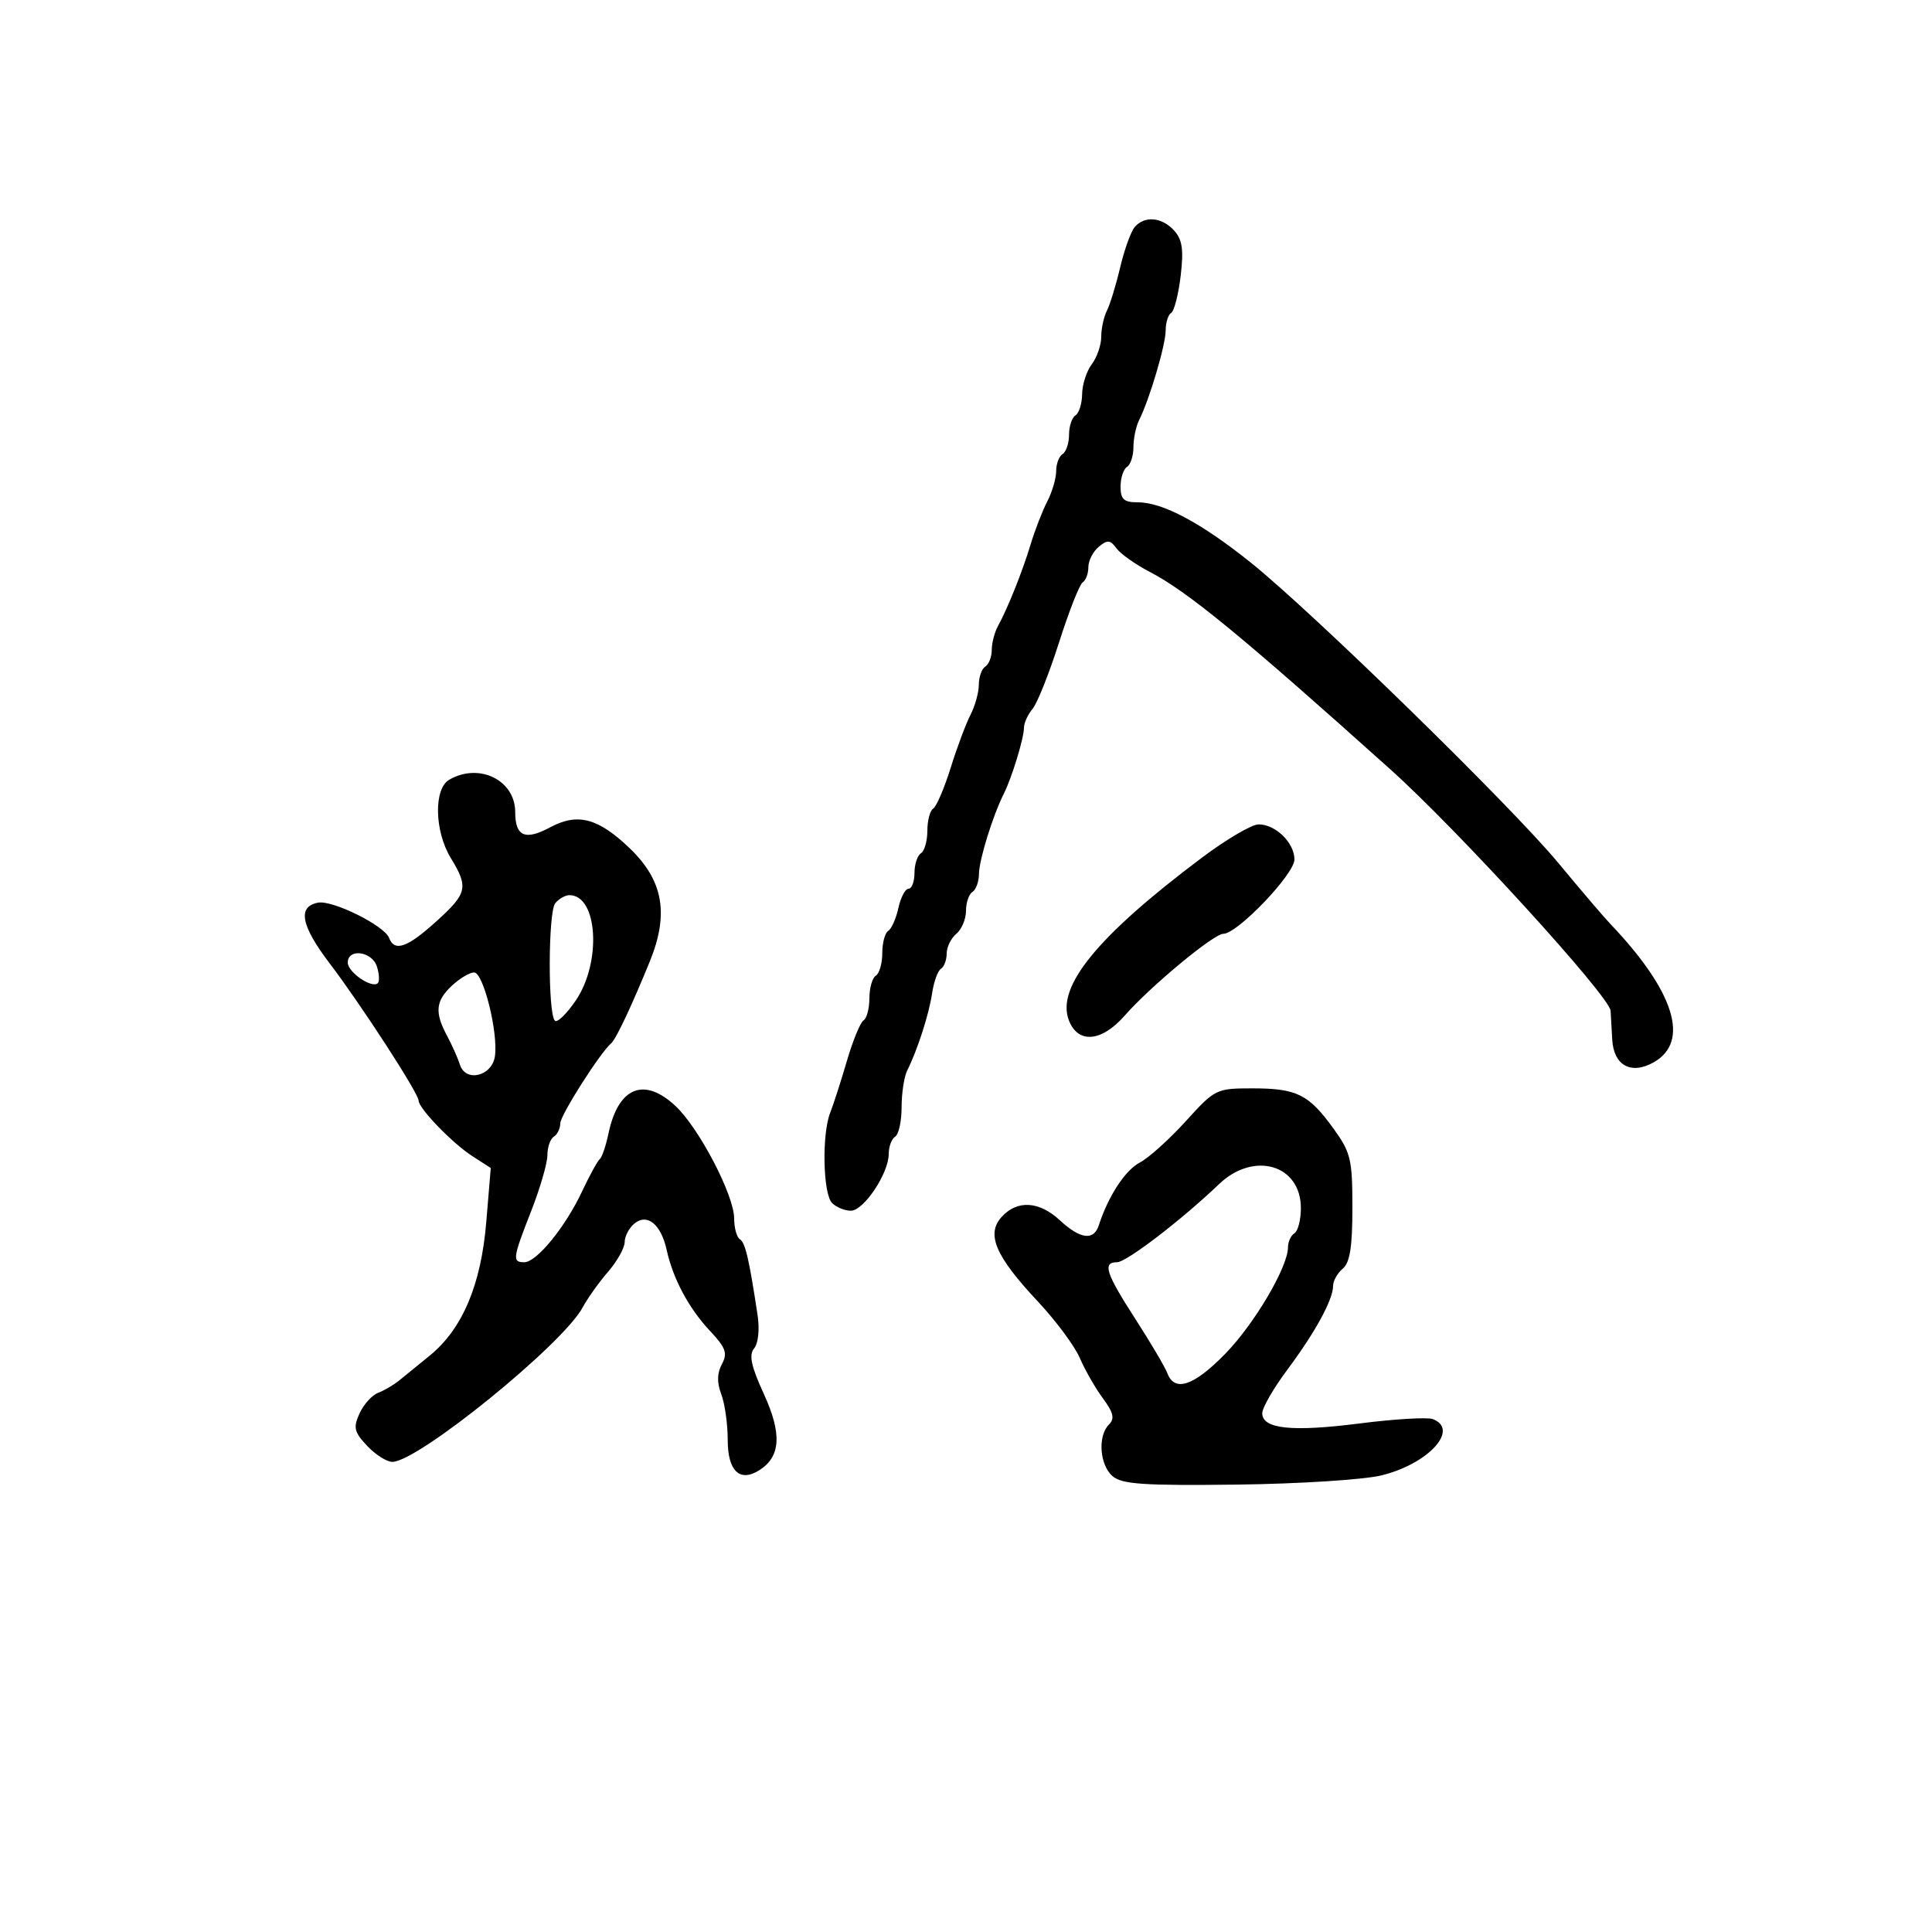<svg xmlns="http://www.w3.org/2000/svg" width="300" height="300" viewBox="0 0 300 300" version="1.1">
	<path d="M 176.175 35.289 C 175.587 35.998, 174.578 38.811, 173.934 41.539 C 173.291 44.268, 172.367 47.281, 171.882 48.236 C 171.397 49.191, 171 51.018, 171 52.295 C 171 53.573, 170.339 55.491, 169.532 56.559 C 168.724 57.626, 168.049 59.711, 168.032 61.191 C 168.014 62.671, 167.550 64.160, 167 64.500 C 166.450 64.840, 166 66.190, 166 67.500 C 166 68.810, 165.550 70.160, 165 70.500 C 164.450 70.840, 164 72.035, 164 73.155 C 164 74.275, 163.382 76.386, 162.627 77.846 C 161.873 79.306, 160.710 82.300, 160.045 84.500 C 158.746 88.790, 156.496 94.419, 154.952 97.236 C 154.428 98.191, 154 99.852, 154 100.927 C 154 102.002, 153.550 103.160, 153 103.500 C 152.450 103.840, 151.997 105.104, 151.994 106.309 C 151.990 107.514, 151.407 109.625, 150.697 111 C 149.987 112.375, 148.598 116.087, 147.611 119.248 C 146.623 122.410, 145.407 125.249, 144.908 125.557 C 144.408 125.866, 144 127.415, 144 129 C 144 130.585, 143.550 132.160, 143 132.500 C 142.450 132.840, 142 134.216, 142 135.559 C 142 136.902, 141.586 138, 141.079 138 C 140.573 138, 139.864 139.345, 139.503 140.989 C 139.142 142.632, 138.431 144.234, 137.923 144.548 C 137.415 144.861, 137 146.415, 137 148 C 137 149.585, 136.550 151.160, 136 151.500 C 135.450 151.840, 135 153.415, 135 155 C 135 156.585, 134.592 158.134, 134.092 158.443 C 133.593 158.751, 132.428 161.590, 131.502 164.752 C 130.576 167.913, 129.410 171.534, 128.909 172.797 C 127.598 176.110, 127.791 185.391, 129.200 186.800 C 129.860 187.460, 131.173 188, 132.118 188 C 134.127 188, 138 182.199, 138 179.191 C 138 178.051, 138.450 176.840, 139 176.500 C 139.550 176.160, 140 174.102, 140 171.927 C 140 169.752, 140.390 167.191, 140.866 166.236 C 142.478 163.004, 144.248 157.516, 144.736 154.241 C 145.003 152.448, 145.621 150.734, 146.110 150.432 C 146.600 150.129, 147 149.064, 147 148.063 C 147 147.063, 147.675 145.685, 148.500 145 C 149.325 144.315, 150 142.712, 150 141.437 C 150 140.161, 150.450 138.840, 151 138.500 C 151.550 138.160, 152.007 136.896, 152.015 135.691 C 152.029 133.526, 154.175 126.605, 155.877 123.237 C 157.116 120.785, 159 114.614, 159 113.008 C 159 112.265, 159.599 110.947, 160.331 110.079 C 161.063 109.210, 162.919 104.555, 164.455 99.733 C 165.991 94.910, 167.642 90.721, 168.124 90.423 C 168.606 90.126, 169 89.064, 169 88.063 C 169 87.063, 169.724 85.644, 170.608 84.910 C 171.962 83.787, 172.398 83.823, 173.362 85.142 C 173.991 86.003, 176.305 87.642, 178.503 88.784 C 184.405 91.850, 192.830 98.765, 215.930 119.500 C 226.418 128.915, 249.960 154.722, 250.092 156.950 C 250.142 157.802, 250.255 159.798, 250.342 161.385 C 250.564 165.438, 253.241 166.933, 256.759 164.969 C 262.471 161.778, 260.041 153.961, 250.085 143.500 C 249.038 142.400, 245.389 138.125, 241.975 134 C 234.688 125.194, 203.801 95.032, 194.179 87.326 C 186.510 81.183, 180.538 78, 176.684 78 C 174.505 78, 174 77.541, 174 75.559 C 174 74.216, 174.450 72.840, 175 72.500 C 175.550 72.160, 176 70.777, 176 69.427 C 176 68.077, 176.396 66.191, 176.879 65.236 C 178.481 62.074, 181.010 53.535, 181.005 51.309 C 181.002 50.104, 181.386 48.880, 181.857 48.588 C 182.329 48.297, 182.993 45.706, 183.334 42.832 C 183.815 38.769, 183.589 37.204, 182.321 35.803 C 180.411 33.691, 177.690 33.464, 176.175 35.289 M 69.750 121.080 C 67.329 122.490, 67.462 129.069, 69.996 133.226 C 72.781 137.793, 72.571 138.712, 67.750 143.073 C 63.228 147.164, 61.263 147.848, 60.410 145.627 C 59.676 143.715, 51.633 139.731, 49.380 140.165 C 46.164 140.785, 46.727 143.721, 51.185 149.587 C 56.096 156.047, 65 169.783, 65 170.898 C 65 172.101, 70.267 177.544, 73.353 179.529 L 76.206 181.365 75.504 189.798 C 74.693 199.528, 71.804 206.348, 66.736 210.492 C 64.956 211.948, 62.805 213.699, 61.956 214.383 C 61.106 215.068, 59.640 215.924, 58.697 216.286 C 57.754 216.648, 56.462 218.086, 55.826 219.482 C 54.828 221.674, 54.989 222.359, 57.009 224.510 C 58.296 225.879, 60.058 226.999, 60.924 226.997 C 64.922 226.989, 87.465 208.688, 90.485 203 C 91.215 201.625, 92.979 199.150, 94.405 197.500 C 95.831 195.850, 96.998 193.768, 96.999 192.872 C 96.999 191.977, 97.675 190.685, 98.500 190 C 100.492 188.347, 102.642 190.095, 103.517 194.079 C 104.502 198.561, 106.961 203.164, 110.231 206.643 C 112.704 209.274, 113.007 210.119, 112.092 211.828 C 111.341 213.230, 111.313 214.692, 112 216.500 C 112.550 217.946, 113 221.140, 113 223.596 C 113 228.416, 114.857 230.206, 117.886 228.306 C 121.224 226.211, 121.449 222.661, 118.633 216.510 C 116.630 212.134, 116.256 210.396, 117.099 209.381 C 117.738 208.610, 117.971 206.430, 117.645 204.269 C 116.322 195.494, 115.730 192.951, 114.890 192.432 C 114.400 192.129, 113.999 190.671, 113.998 189.191 C 113.995 185.600, 108.561 175.181, 104.902 171.750 C 100.009 167.163, 96.002 168.798, 94.486 176 C 94.080 177.925, 93.468 179.725, 93.124 180 C 92.781 180.275, 91.541 182.539, 90.369 185.032 C 87.772 190.555, 83.325 196, 81.411 196 C 79.517 196, 79.598 195.405, 82.500 188 C 83.875 184.491, 85 180.608, 85 179.369 C 85 178.131, 85.450 176.840, 86 176.500 C 86.550 176.160, 87 175.229, 87 174.431 C 87 173.184, 93.195 163.445, 94.907 162 C 95.644 161.379, 98.114 156.140, 100.907 149.277 C 103.904 141.912, 102.993 136.736, 97.824 131.762 C 92.901 127.023, 89.696 126.170, 85.434 128.465 C 81.552 130.556, 80 129.879, 80 126.096 C 80 121.131, 74.383 118.382, 69.750 121.080 M 186.598 133.203 C 170.399 145.369, 163.987 153.206, 165.968 158.416 C 167.372 162.109, 171.029 161.816, 174.623 157.724 C 178.640 153.149, 188.463 145, 189.959 145 C 192.141 145, 201 135.741, 201 133.460 C 201 130.864, 198.065 127.996, 195.421 128.010 C 194.365 128.015, 190.394 130.352, 186.598 133.203 M 86.218 140.250 C 85.113 141.594, 85.064 157.399, 86.161 158.495 C 86.525 158.858, 87.987 157.441, 89.411 155.346 C 93.450 149.402, 92.820 139, 88.422 139 C 87.775 139, 86.783 139.563, 86.218 140.250 M 54 149.465 C 54 150.976, 57.779 153.555, 58.677 152.656 C 58.955 152.378, 58.886 151.217, 58.524 150.075 C 57.777 147.721, 54 147.211, 54 149.465 M 70.189 153.039 C 67.636 155.417, 67.462 157.186, 69.422 160.846 C 70.203 162.306, 71.101 164.319, 71.417 165.320 C 72.300 168.119, 76.413 167.120, 76.853 164 C 77.373 160.316, 75.054 151, 73.617 151 C 72.935 151, 71.392 151.918, 70.189 153.039 M 184.125 174.102 C 181.581 176.908, 178.375 179.792, 177 180.512 C 174.725 181.702, 172.087 185.735, 170.628 190.250 C 169.840 192.691, 167.759 192.433, 164.595 189.500 C 161.349 186.492, 157.948 186.295, 155.523 188.974 C 153.100 191.652, 154.568 195.063, 161.177 202.116 C 163.952 205.077, 166.879 209.023, 167.681 210.885 C 168.483 212.747, 170.095 215.562, 171.263 217.142 C 172.908 219.366, 173.117 220.283, 172.193 221.207 C 170.431 222.969, 170.744 227.467, 172.750 229.213 C 174.195 230.472, 177.546 230.701, 192 230.529 C 201.625 230.415, 211.750 229.772, 214.500 229.100 C 221.797 227.319, 226.686 221.968, 222.489 220.357 C 221.658 220.038, 216.546 220.342, 211.130 221.032 C 200.600 222.374, 196 221.890, 196 219.438 C 196 218.600, 197.748 215.571, 199.884 212.707 C 204.237 206.870, 207 201.809, 207 199.672 C 207 198.887, 207.675 197.685, 208.500 197 C 209.611 196.078, 210 193.621, 210 187.528 C 210 179.992, 209.750 178.955, 207.031 175.202 C 203.198 169.910, 201.351 169, 194.441 169 C 188.867 169, 188.654 169.106, 184.125 174.102 M 189.291 183.872 C 183.458 189.447, 174.904 196, 173.461 196 C 171.154 196, 171.695 197.677, 176.306 204.825 C 178.675 208.496, 180.911 212.287, 181.275 213.250 C 182.395 216.210, 185.366 215.214, 190.223 210.250 C 194.773 205.600, 200 196.732, 200 193.664 C 200 192.814, 200.450 191.840, 201 191.500 C 201.550 191.160, 202 189.403, 202 187.596 C 202 180.845, 194.698 178.706, 189.291 183.872" stroke="none" fill="black" fill-rule="evenodd"/>
</svg>
